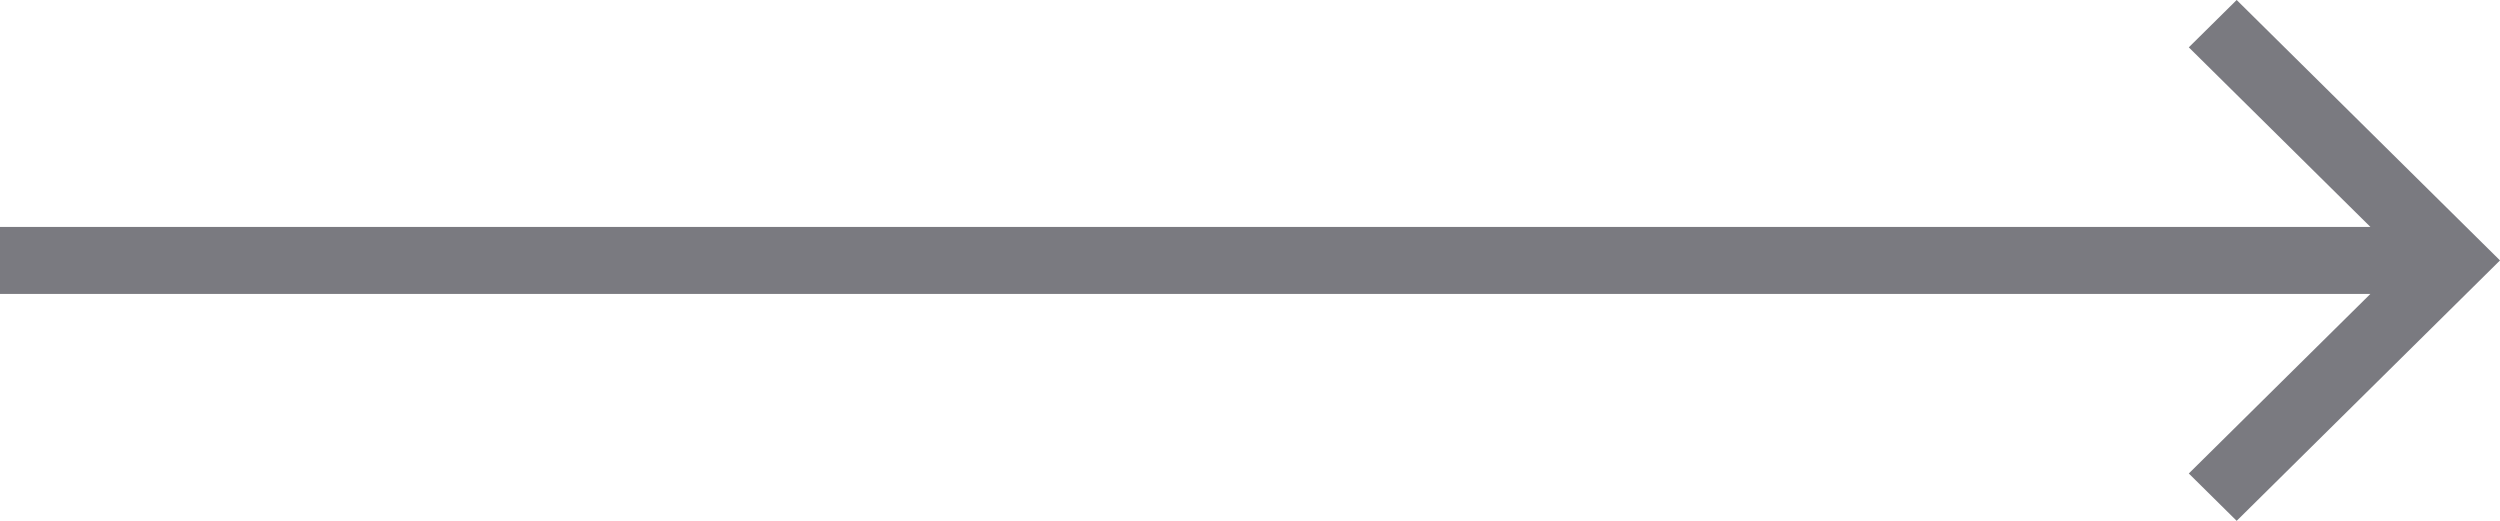<svg width="48" height="10" viewBox="0 0 48 10" fill="none" xmlns="http://www.w3.org/2000/svg">
<path d="M45.512 4.357L42.025 0.909L42.944 0L48 5L42.944 10L42.025 9.091L45.512 5.643H0V4.357L45.512 4.357Z" fill="#7A7A80"/>
</svg>
